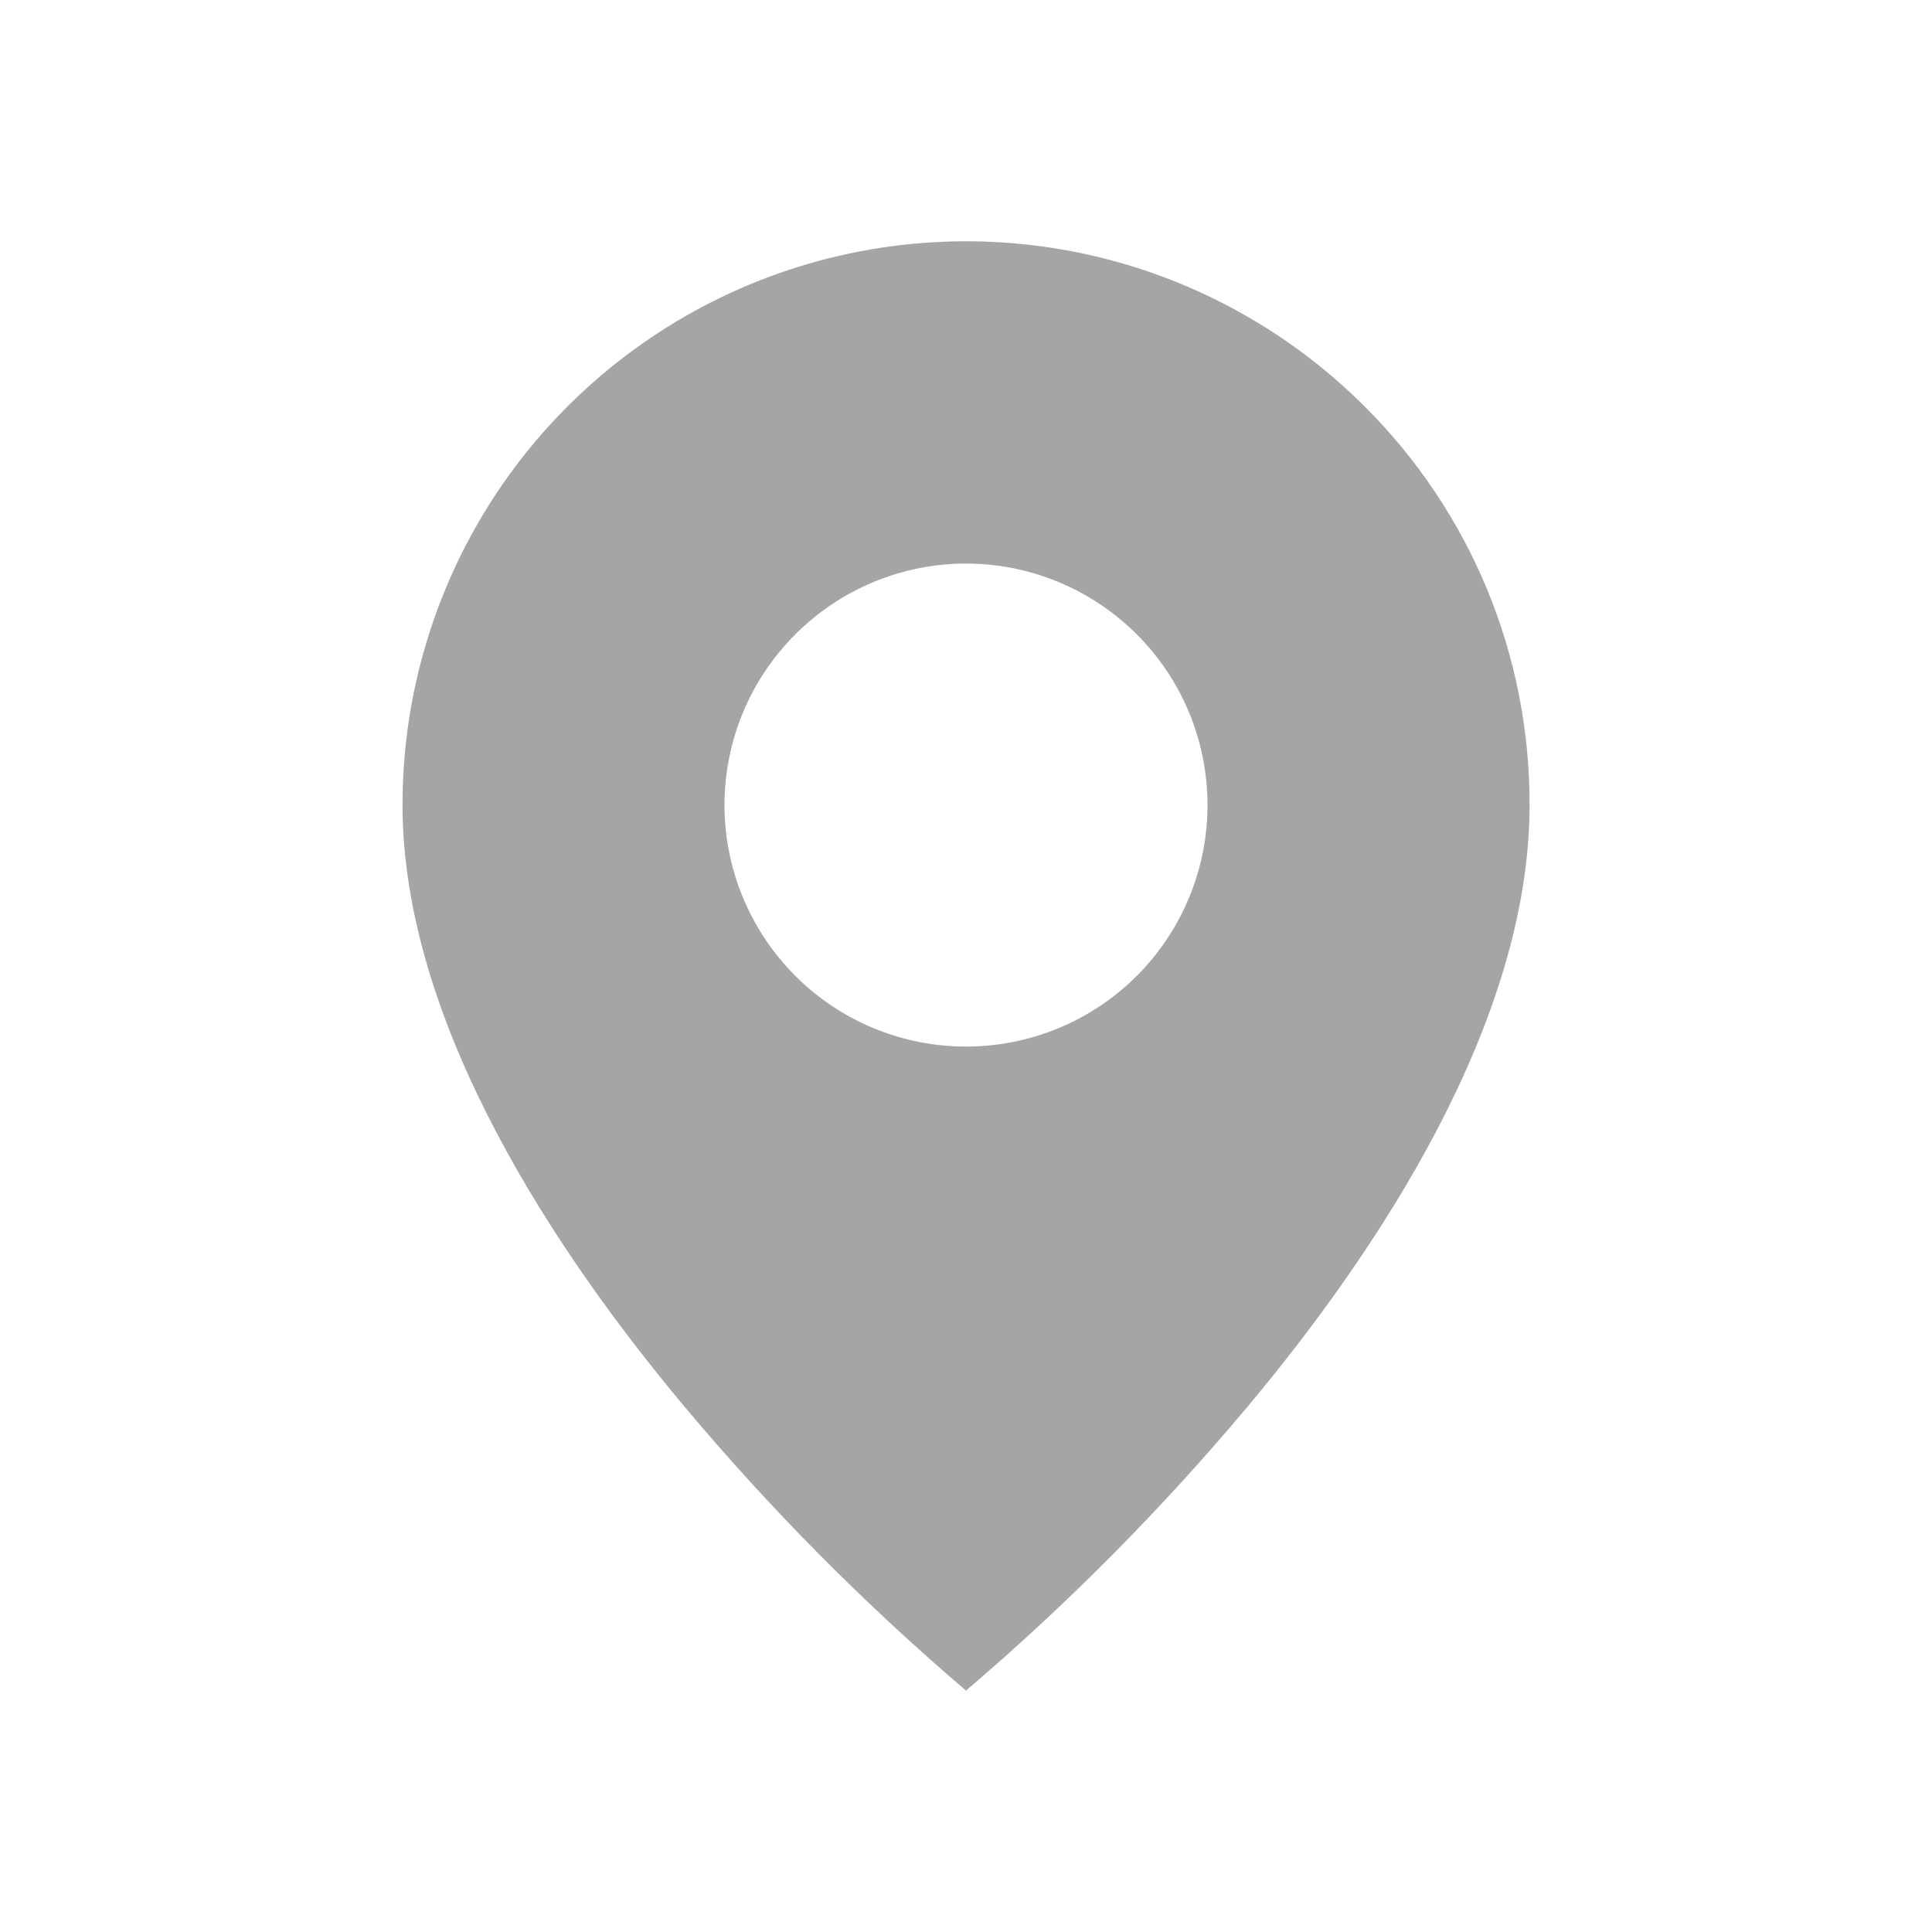 <svg width="20" height="20" viewBox="0 0 20 20" fill="none" xmlns="http://www.w3.org/2000/svg">
<path d="M10 17.501C8.948 16.603 7.972 15.619 7.084 14.559C5.75 12.966 4.167 10.594 4.167 8.334C4.166 7.18 4.508 6.052 5.149 5.092C5.79 4.132 6.702 3.384 7.768 2.942C8.834 2.5 10.008 2.385 11.14 2.61C12.272 2.836 13.311 3.392 14.127 4.208C14.67 4.749 15.101 5.392 15.394 6.1C15.687 6.809 15.836 7.568 15.834 8.334C15.834 10.594 14.25 12.966 12.917 14.559C12.028 15.619 11.053 16.603 10 17.501ZM10 5.834C9.337 5.834 8.701 6.098 8.233 6.567C7.764 7.035 7.5 7.671 7.5 8.334C7.5 8.997 7.764 9.633 8.233 10.102C8.701 10.571 9.337 10.834 10 10.834C10.663 10.834 11.299 10.571 11.768 10.102C12.237 9.633 12.5 8.997 12.5 8.334C12.5 7.671 12.237 7.035 11.768 6.567C11.299 6.098 10.663 5.834 10 5.834Z" fill="#A5A5A5"/>
</svg>
